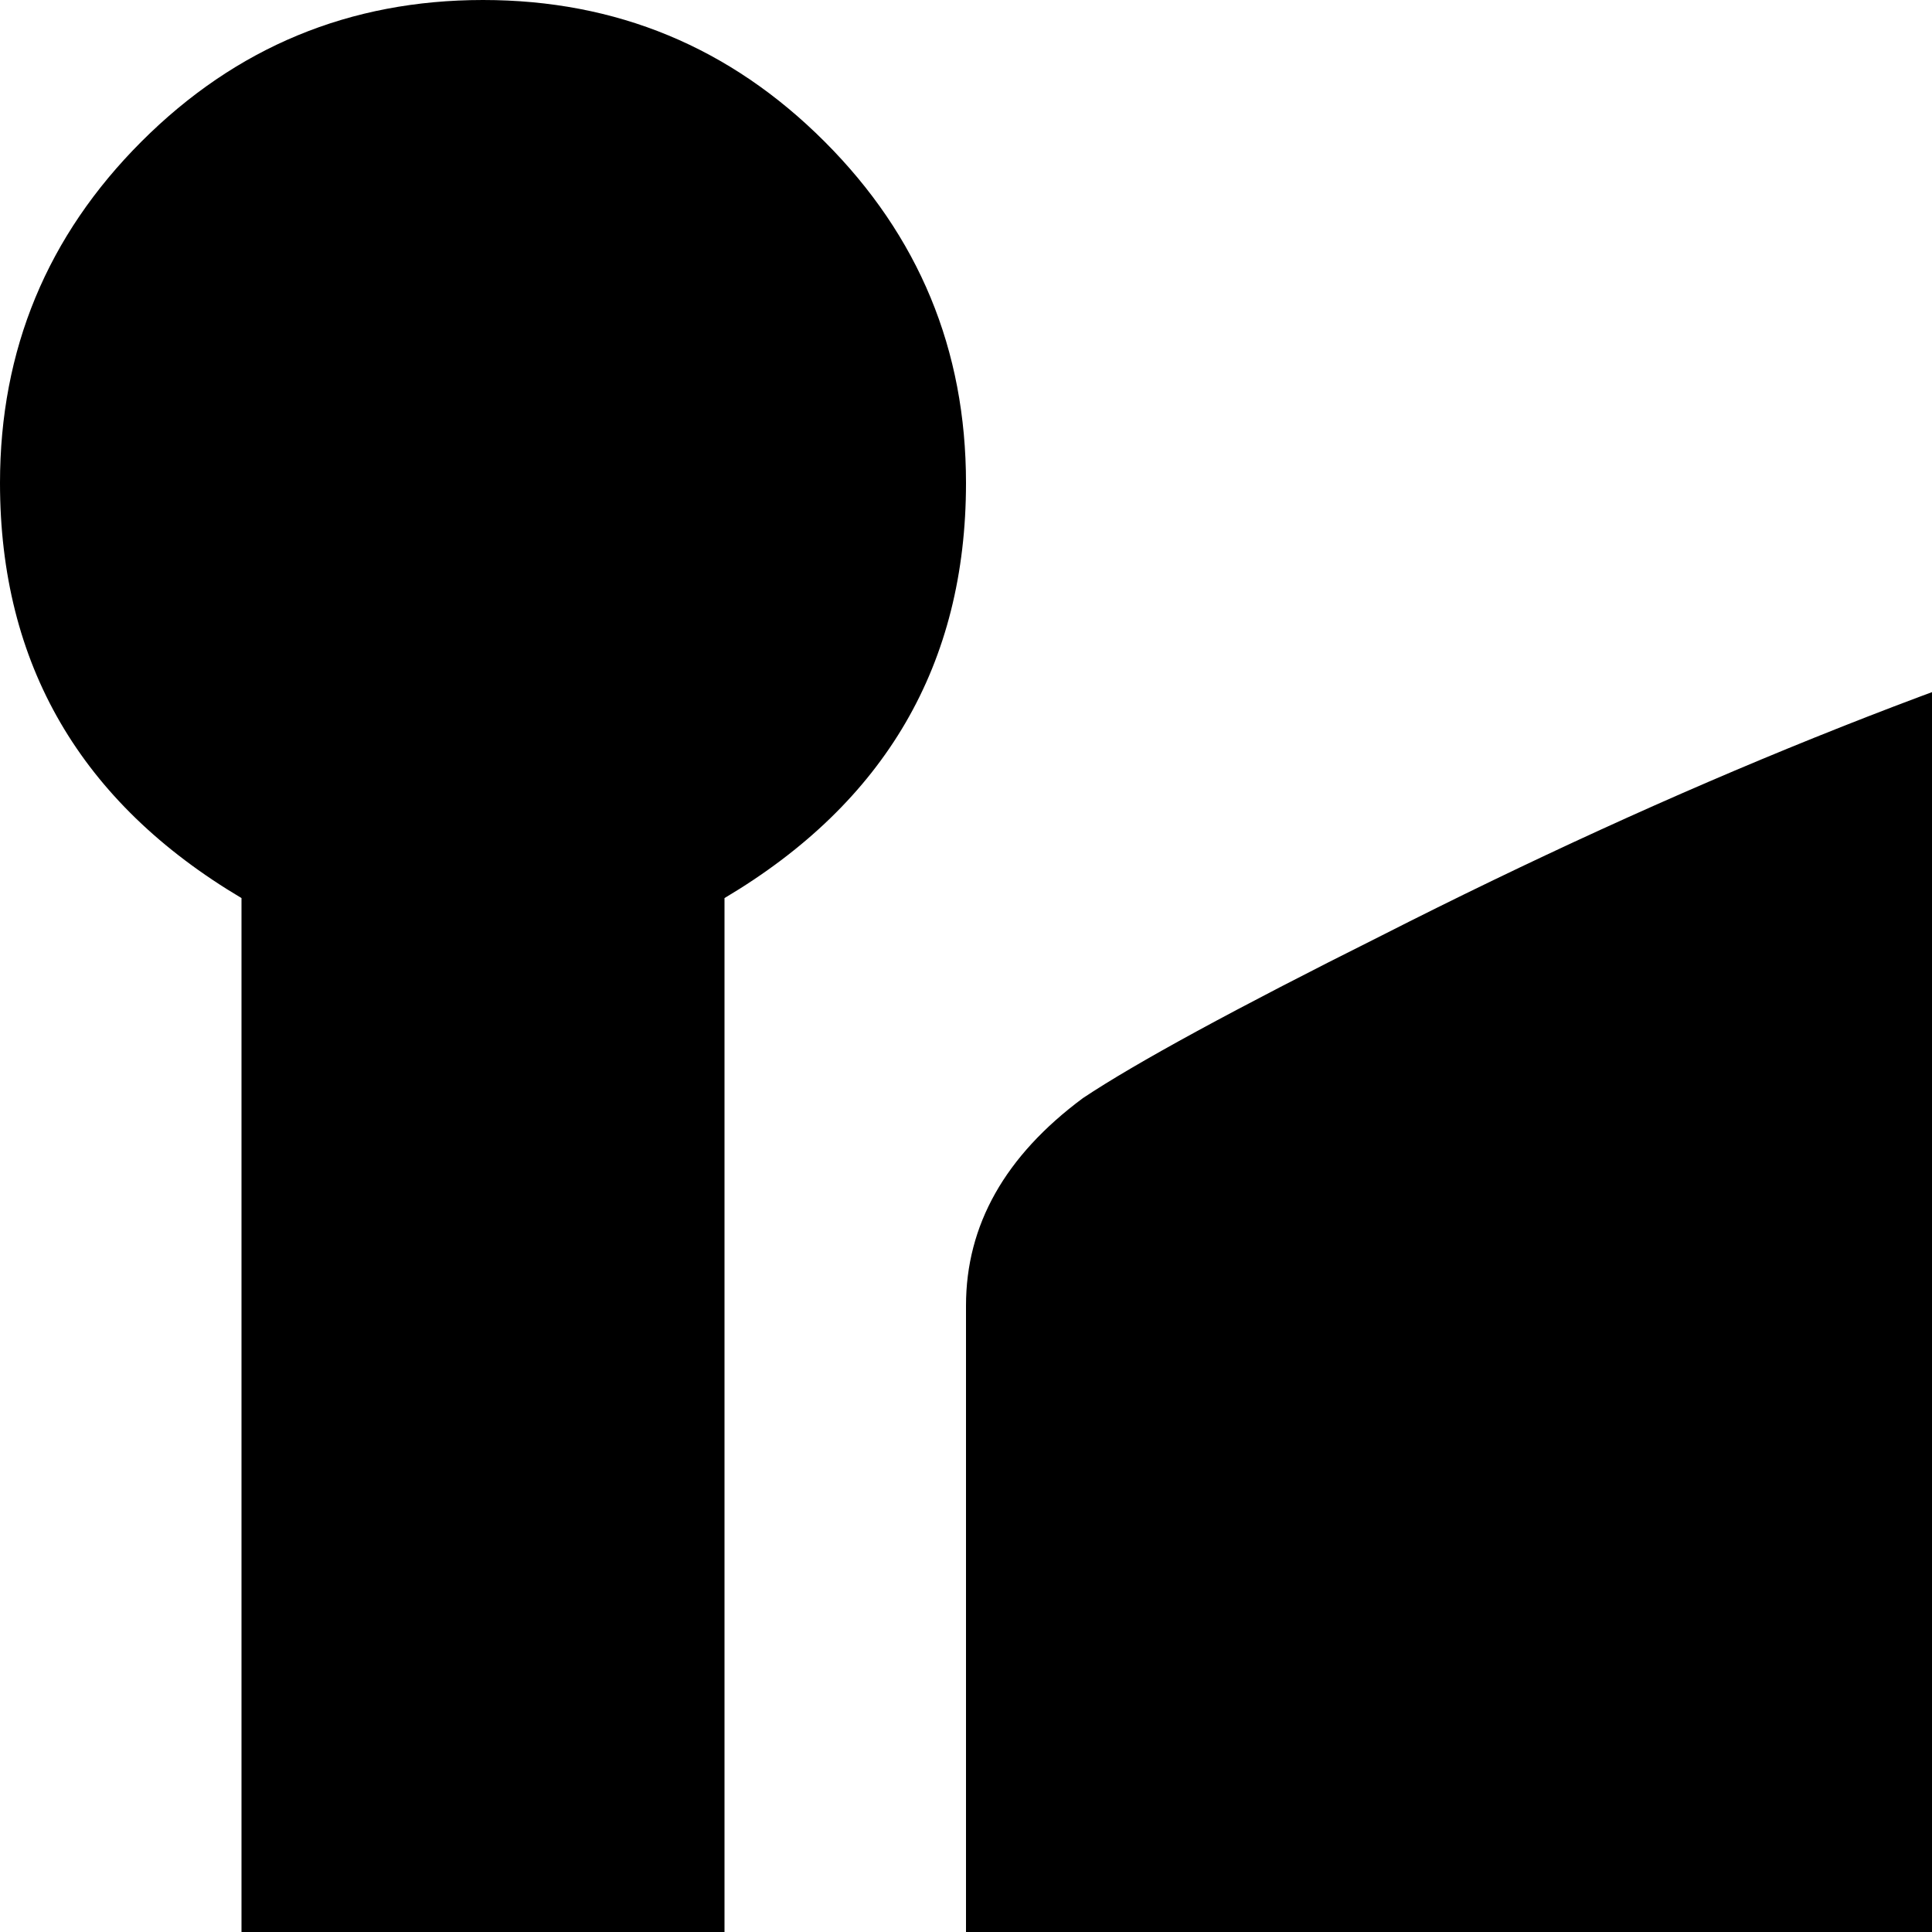 <svg xmlns="http://www.w3.org/2000/svg" version="1.1" viewBox="0 0 512 512" fill="currentColor"><path fill="currentColor" d="M256 128q0 72-64 110v1266q0 13-9.5 22.5T160 1536H96q-13 0-22.5-9.5T64 1504V238Q0 200 0 128q0-53 37.5-90.5T128 0t90.5 37.5T256 128m1472 64v763q0 25-12.5 38.5T1676 1021q-215 116-369 116q-61 0-123.5-22t-108.5-48t-115.5-48T817 997q-192 0-464 146q-17 9-33 9q-26 0-45-19t-19-45V346q0-32 31-55q21-14 79-43q236-120 421-120q107 0 200 29t219 88q38 19 88 19q54 0 117.5-21t110-47t88-47t54.5-21q26 0 45 19t19 45"/></svg>